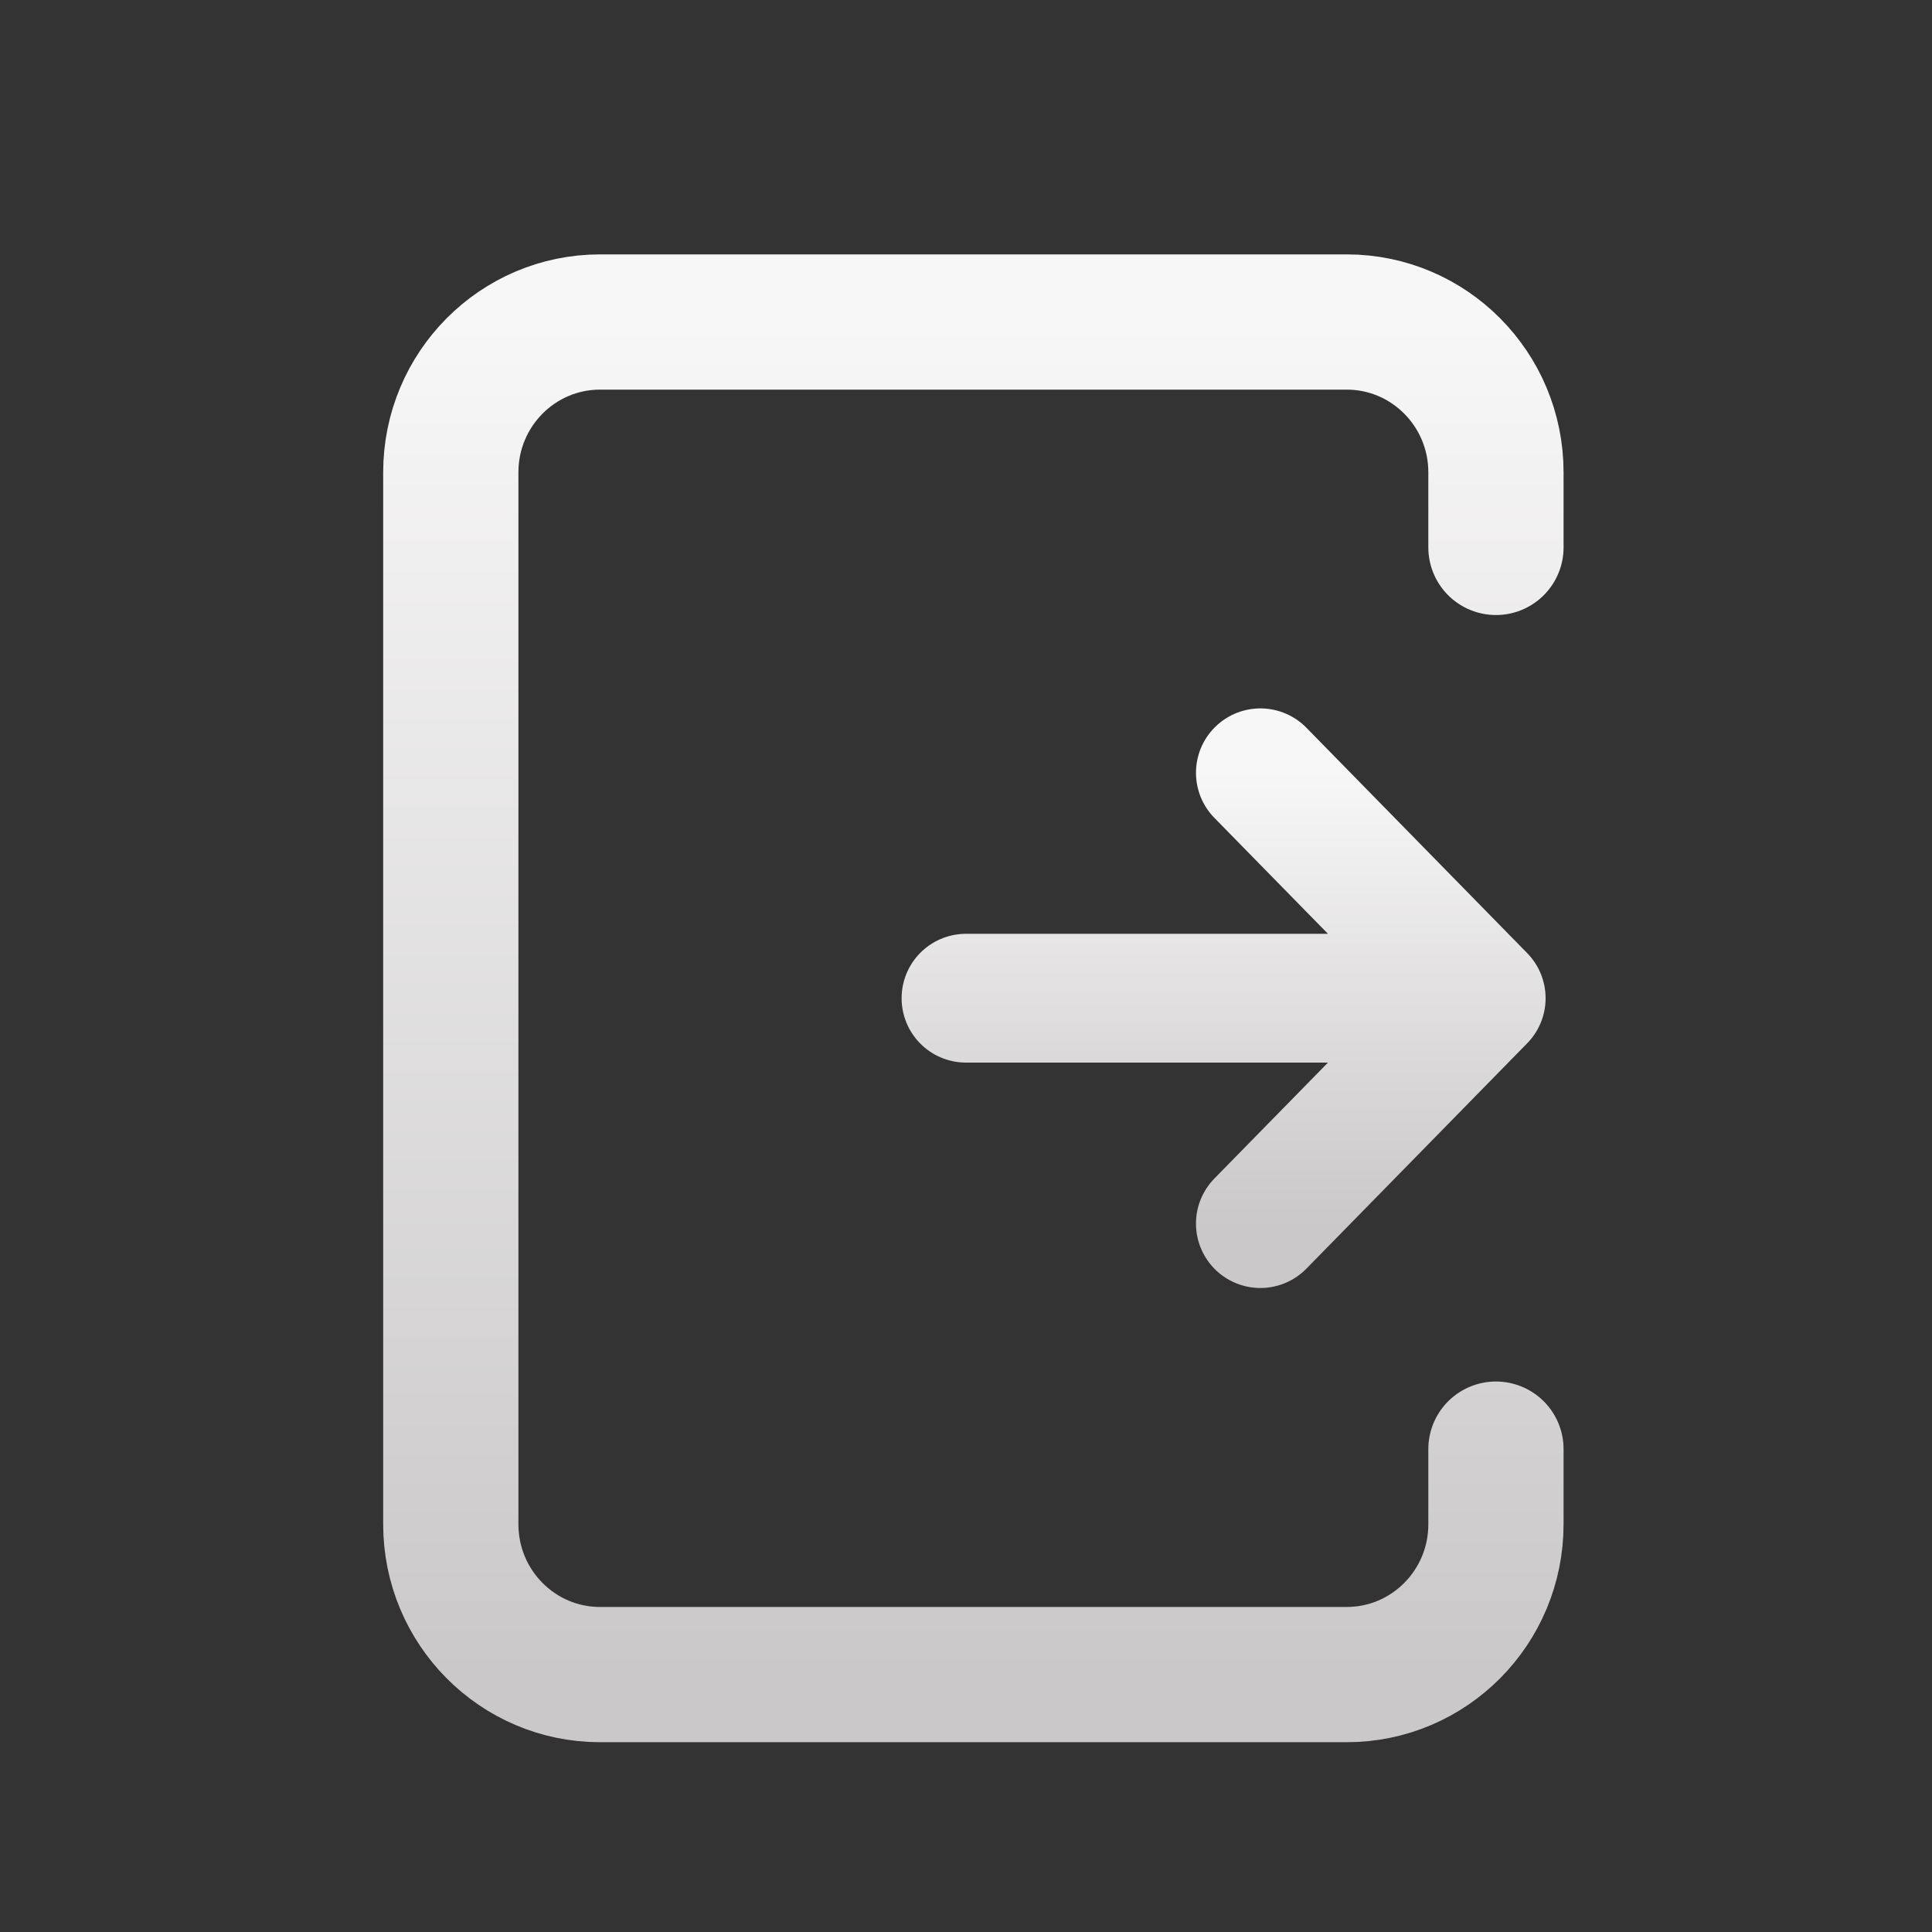 <svg width="30" height="30" viewBox="0 0 30 30" fill="none" xmlns="http://www.w3.org/2000/svg">
<rect x="0" y="0" width="30" height="30" fill="#333333" stroke="none"/>
<path d="M15 15.5H23M23 15.5L19.571 19M23 15.5L19.571 12" stroke="url(#paint0_linear_12514_324)" stroke-width="2" stroke-linecap="round" stroke-linejoin="round"/>
<path d="M23.229 8.5V7.334C23.229 6.045 22.191 5 20.911 5H9.318C8.038 5 7 6.045 7 7.334V23.669C7 24.958 8.038 26.003 9.318 26.003H20.911C22.191 26.003 23.229 24.958 23.229 23.669V22.502" stroke="url(#paint1_linear_12514_324)" stroke-width="2.1" stroke-linecap="round" stroke-linejoin="round"/>
<defs>
<linearGradient id="paint0_linear_12514_324" x1="19" y1="12" x2="19" y2="19" gradientUnits="userSpaceOnUse">
<stop stop-color="#F8F7F7"/>
<stop offset="1" stop-color="#CAC8C8"/>
</linearGradient>
<linearGradient id="paint1_linear_12514_324" x1="15.115" y1="5" x2="15.115" y2="26.003" gradientUnits="userSpaceOnUse">
<stop stop-color="#F8F7F7"/>
<stop offset="1" stop-color="#CAC8C8"/>
</linearGradient>
</defs>
</svg>
